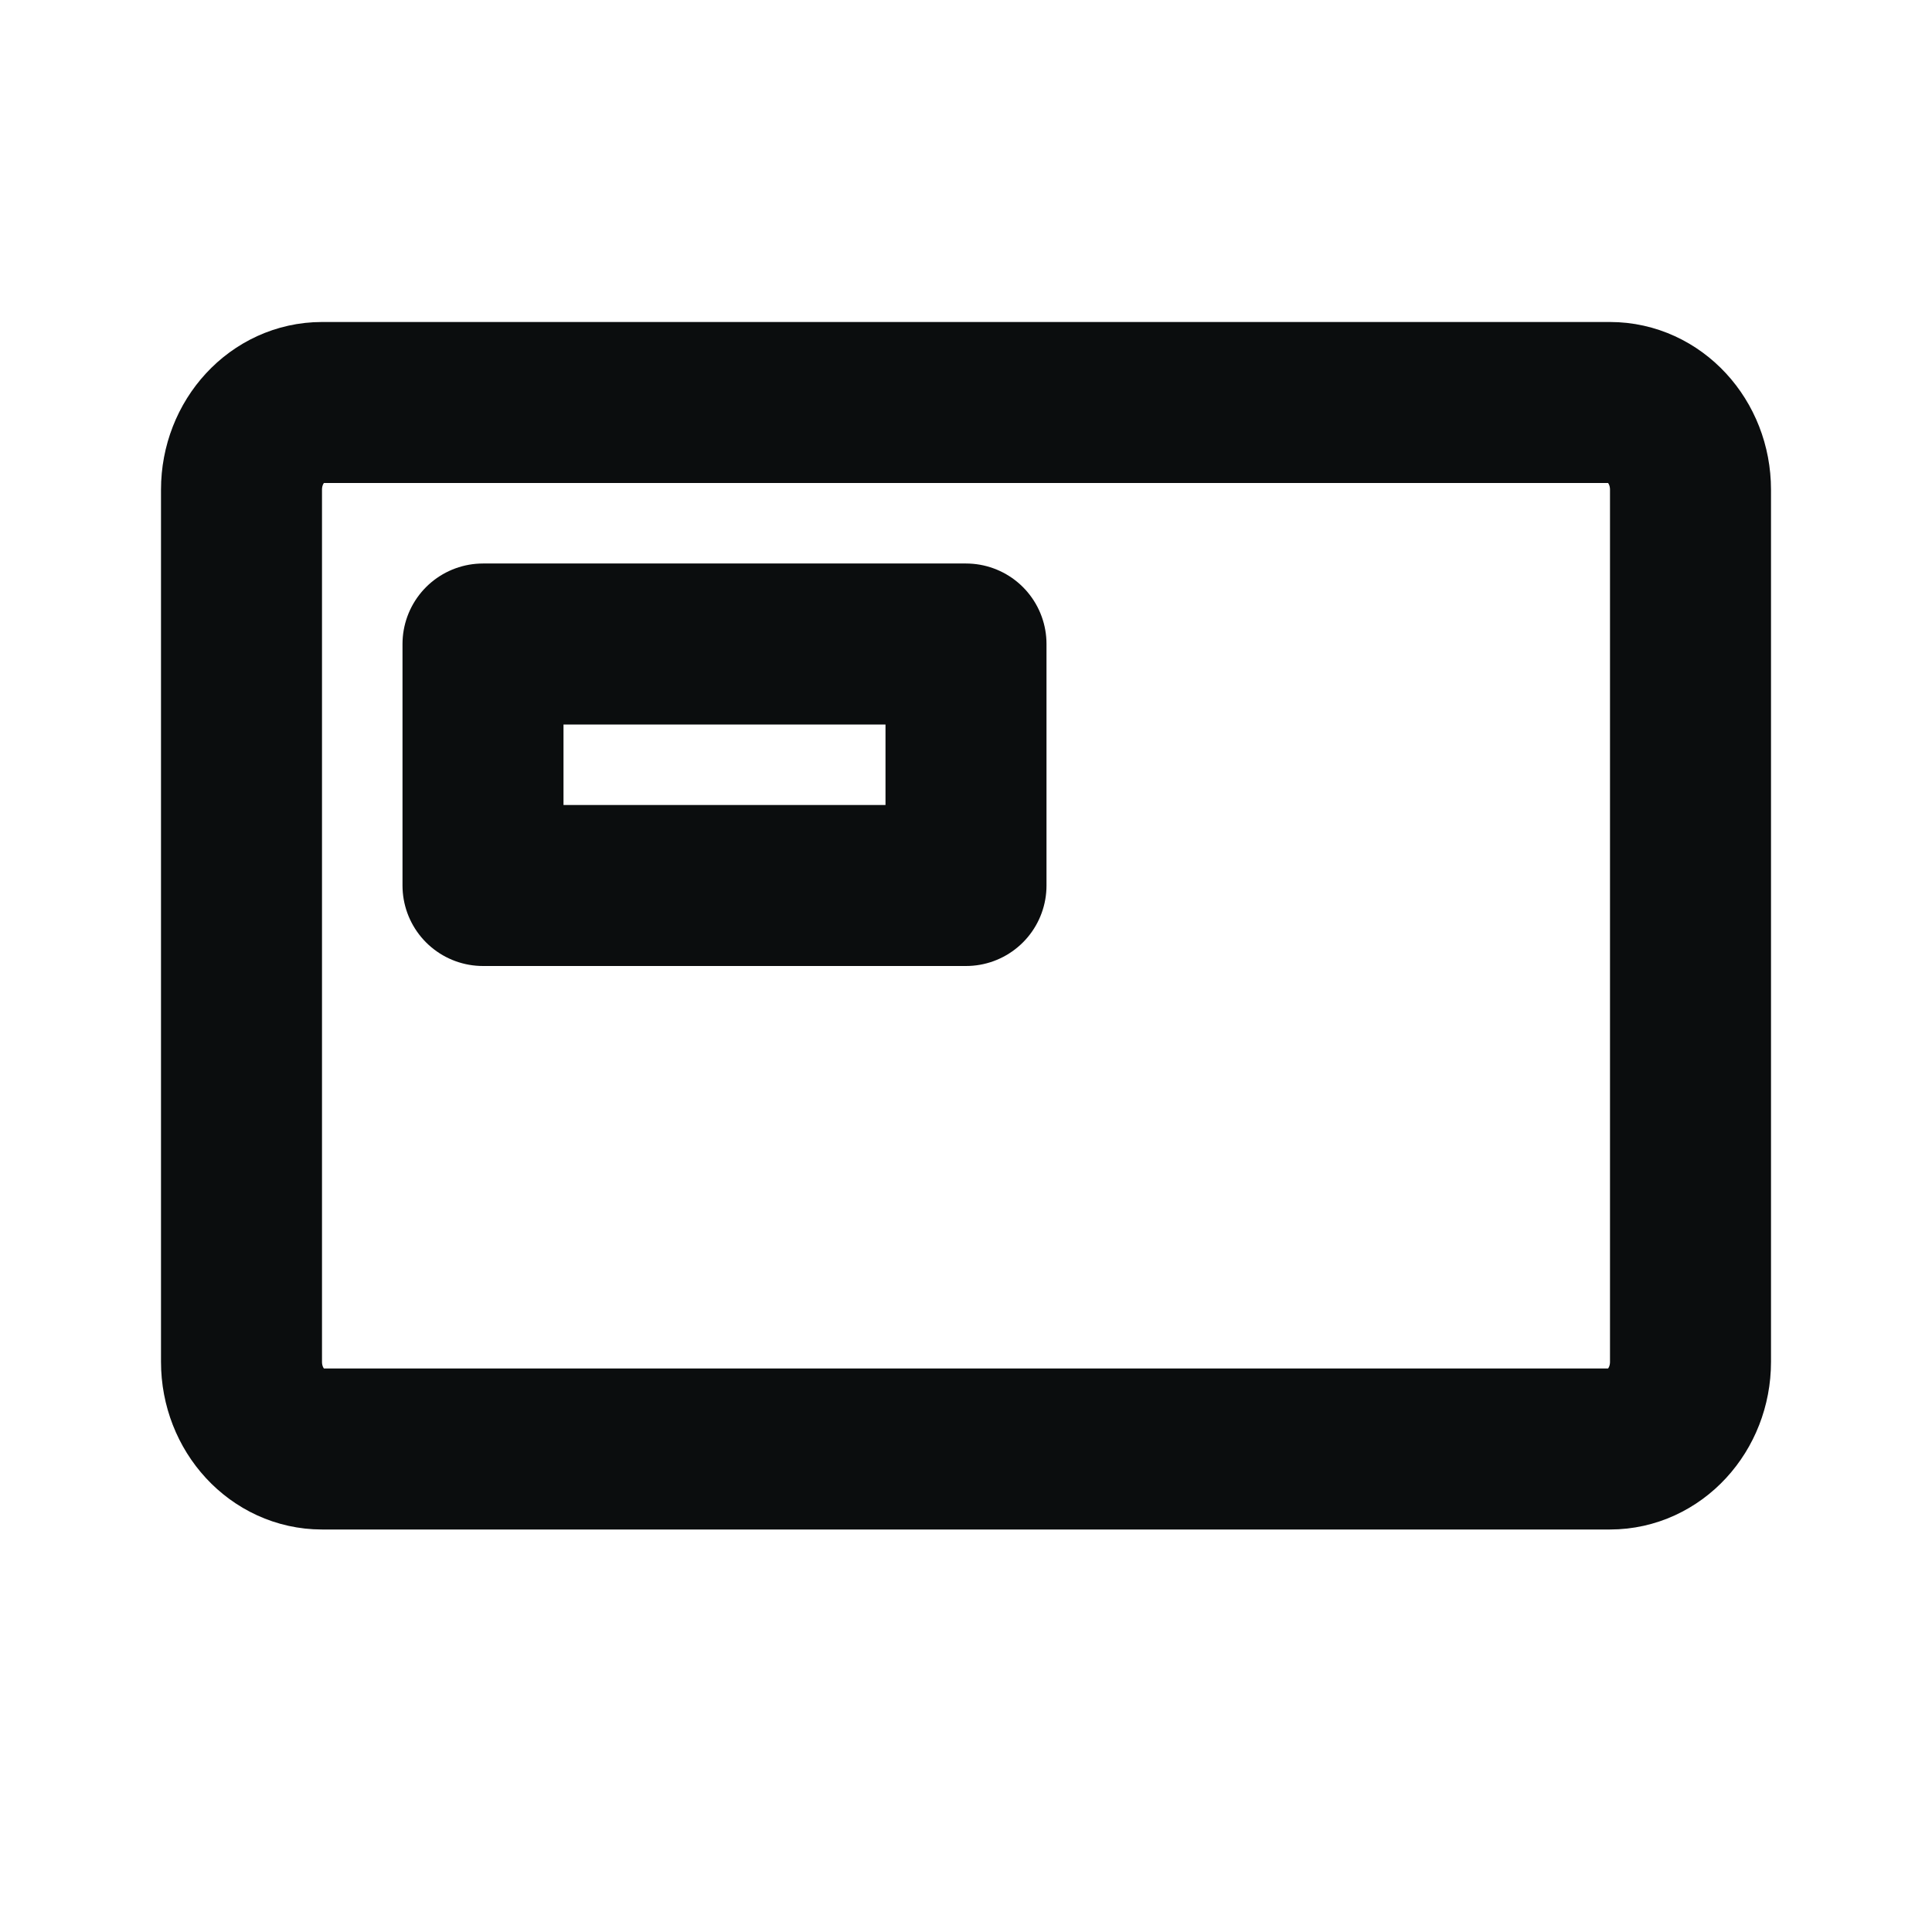 <svg width="24" height="24" viewBox="0 0 24 24" fill="none" xmlns="http://www.w3.org/2000/svg">
<g id="Others">
<g clip-path="url(#clip0_1049_1457)">
<path id="Rectangle 7098" d="M3 6.083L3 16.917C3 17.515 3.448 18 4 18L20 18C20.552 18 21 17.515 21 16.917L21 6.083C21 5.485 20.552 5 20 5L4 5C3.448 5 3 5.485 3 6.083Z" stroke="#0B0D0E" stroke-width="2" stroke-linecap="round" stroke-linejoin="round"/>
<path id="Rectangle 7099" d="M6 8H12V11H6V8Z" stroke="#0B0D0E" stroke-width="2" stroke-linecap="round" stroke-linejoin="round"/>
</g>
</g>
<defs>
<clipPath id="clip0_1049_1457">
<rect width="24" height="24" rx="3" fill="white"/>
</clipPath>
</defs>
</svg>
